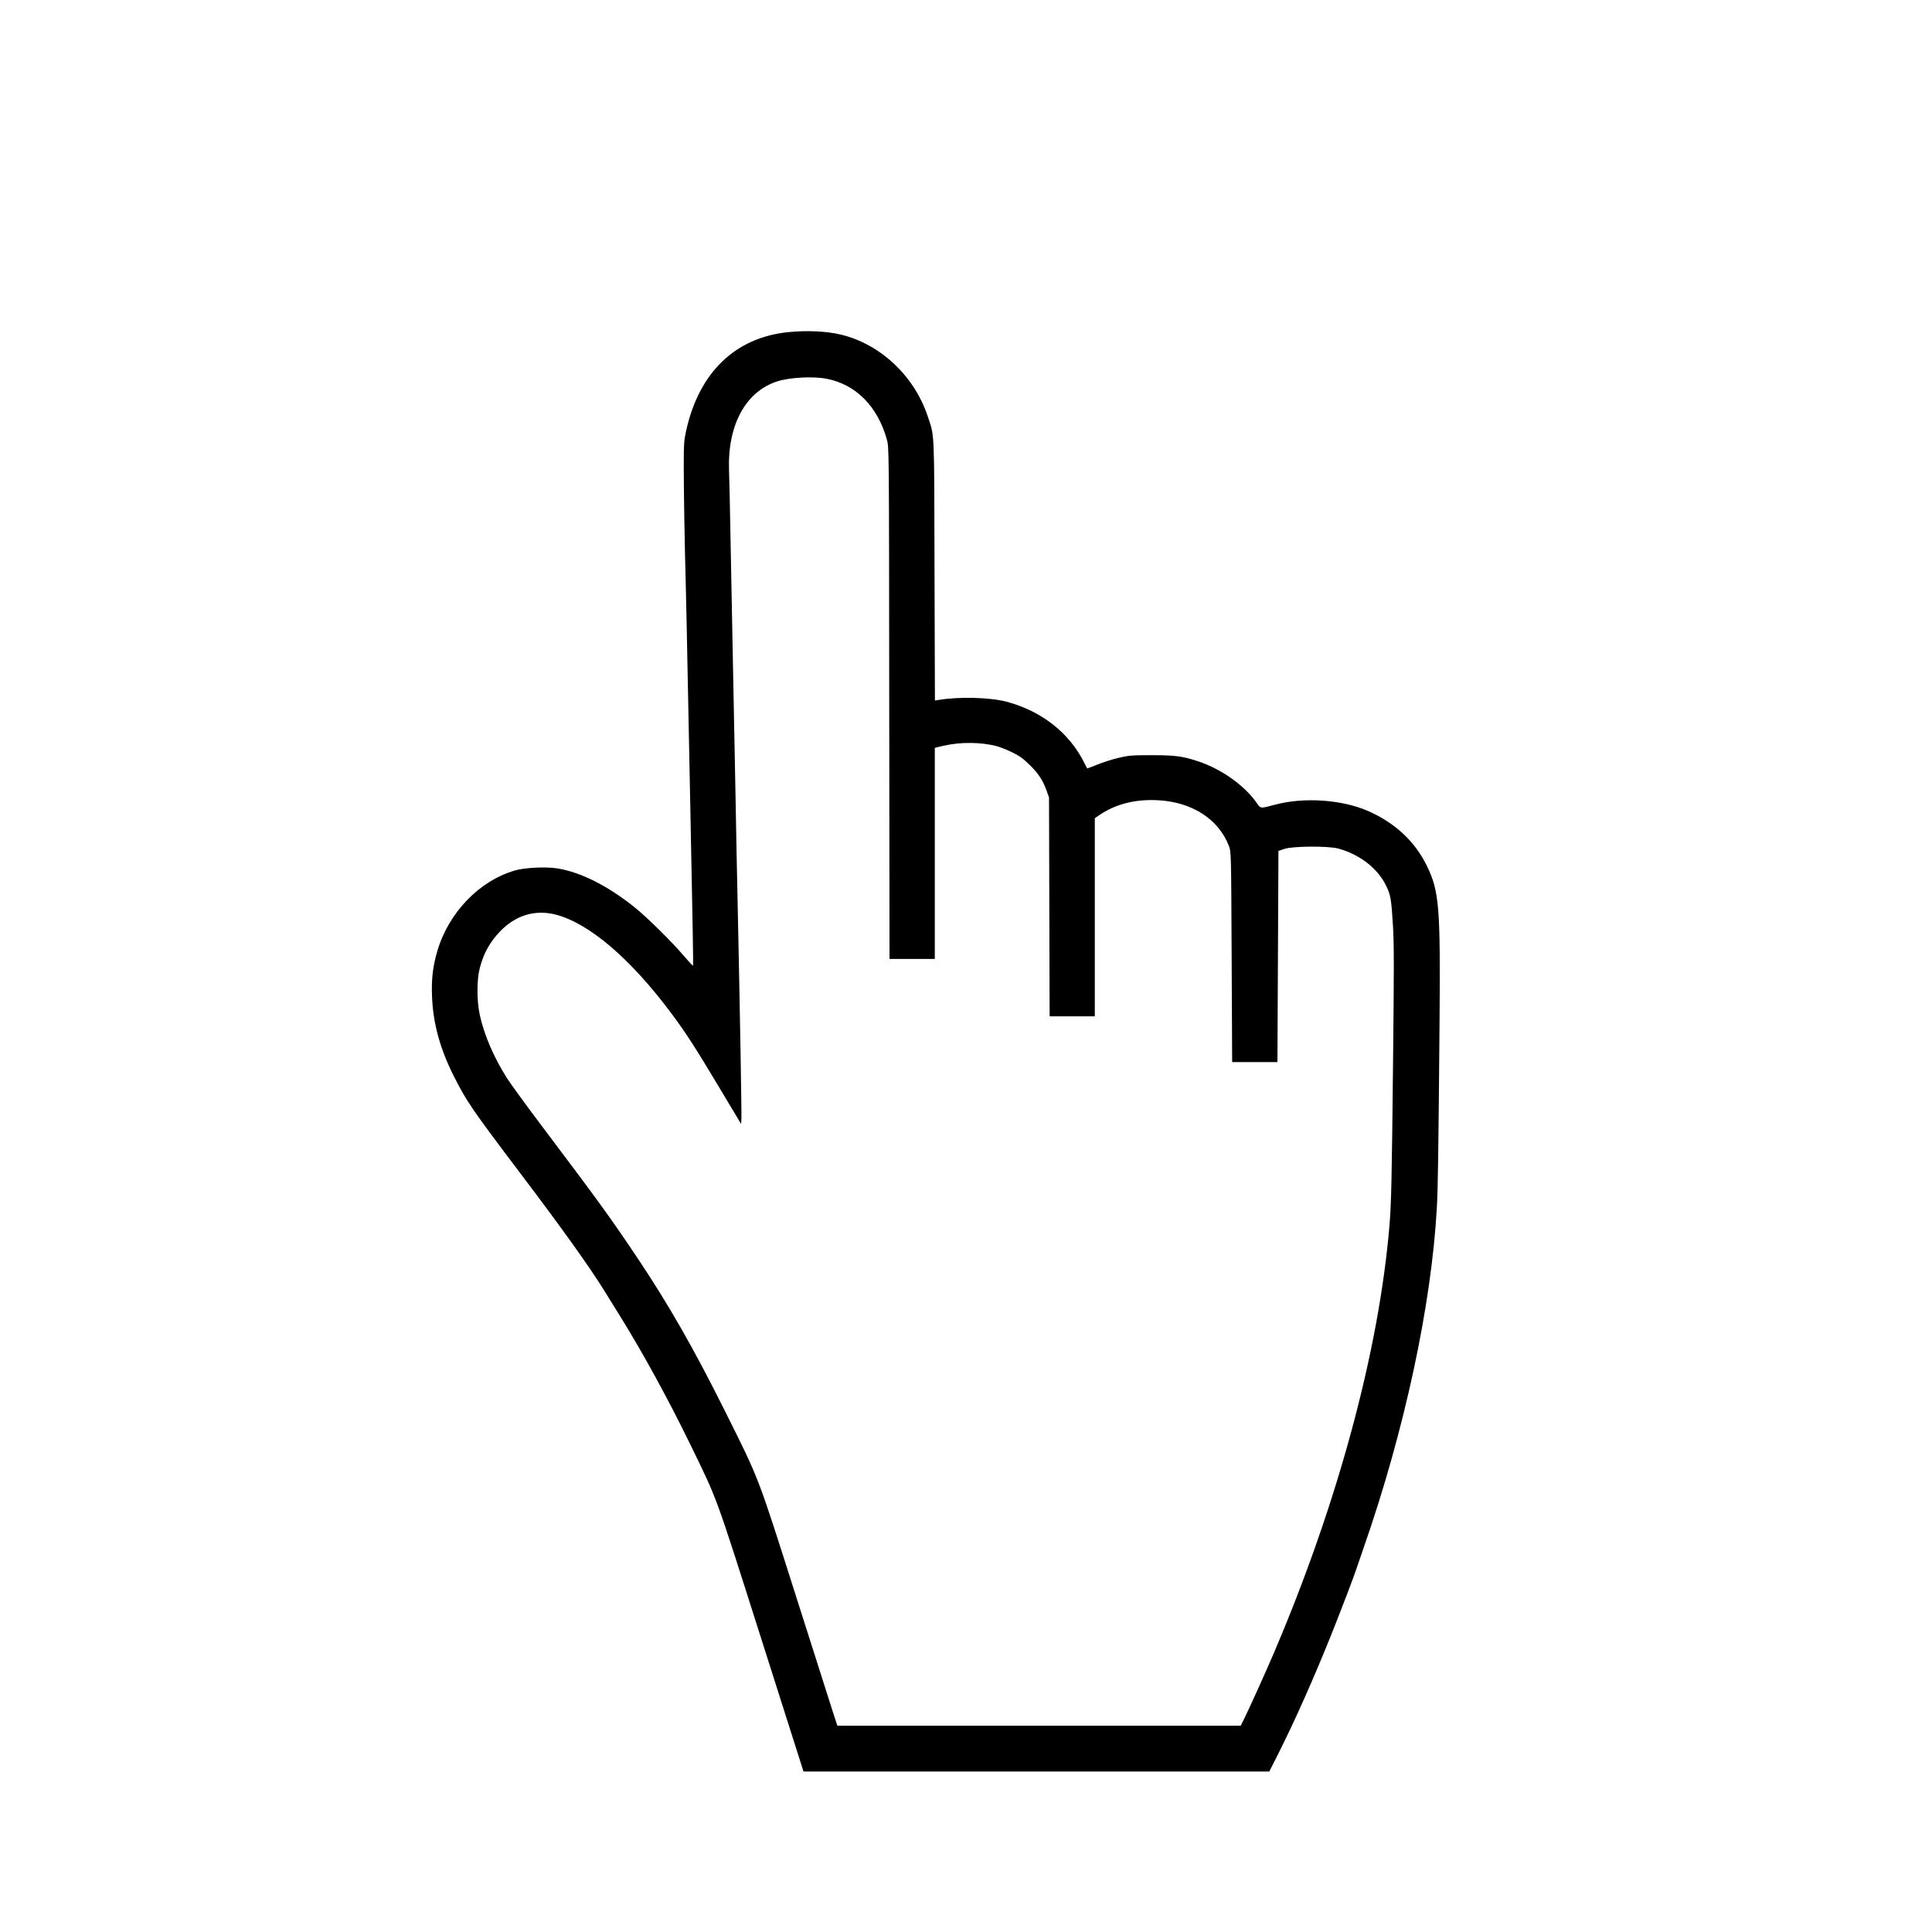<?xml version="1.0" standalone="no"?>
<!DOCTYPE svg PUBLIC "-//W3C//DTD SVG 20010904//EN"
 "http://www.w3.org/TR/2001/REC-SVG-20010904/DTD/svg10.dtd">
<svg version="1.0" xmlns="http://www.w3.org/2000/svg"
 width="1920pt" height="1920pt" viewBox="0 0 1920 1920"
 preserveAspectRatio="xMidYMid meet">

<g transform="translate(0,1920) scale(0.1,-0.1)"
fill="#000000" stroke="none">
<path d="M7830 15899 c-525 -55 -883 -401 -1011 -979 -21 -94 -24 -130 -24
-355 0 -244 9 -790 20 -1170 3 -104 12 -534 20 -955 8 -421 20 -983 25 -1250
24 -1172 31 -1582 27 -1586 -3 -3 -42 39 -88 93 -114 136 -374 392 -492 486
-267 214 -536 350 -769 387 -111 18 -322 8 -418 -20 -357 -102 -663 -420 -775
-805 -43 -149 -58 -271 -52 -440 9 -269 79 -526 216 -798 129 -255 175 -323
677 -987 398 -526 672 -910 812 -1135 27 -44 95 -154 152 -245 230 -368 495
-852 714 -1303 270 -555 237 -464 701 -1922 l420 -1320 2315 0 2314 0 86 170
c172 342 362 769 540 1215 89 223 221 568 240 630 5 14 38 111 74 215 404
1159 671 2403 725 3371 11 188 16 557 27 1859 9 1132 -3 1288 -126 1540 -119
245 -321 432 -593 549 -257 110 -630 135 -912 60 -157 -41 -144 -43 -190 22
-121 171 -348 331 -575 407 -157 52 -228 62 -465 62 -203 0 -229 -3 -331 -27
-61 -14 -156 -45 -210 -67 -54 -22 -99 -39 -100 -38 -1 1 -14 27 -29 57 -149
298 -422 512 -770 606 -165 44 -475 52 -677 18 l-37 -6 -4 1293 c-3 1431 1
1325 -68 1533 -133 399 -467 714 -859 810 -144 35 -341 44 -530 25z m384 -463
c292 -56 508 -274 600 -606 21 -75 21 -77 23 -2617 l3 -2543 225 0 225 0 0
1049 0 1049 88 21 c166 38 368 37 527 -4 33 -9 103 -37 155 -62 77 -38 110
-63 176 -128 86 -85 128 -150 166 -255 l23 -65 3 -1087 3 -1088 224 0 225 0 0
985 0 984 43 29 c163 112 359 162 591 149 335 -19 598 -190 699 -455 22 -57
22 -60 27 -1102 l5 -1045 225 0 225 0 5 1050 5 1049 60 20 c85 28 436 30 535
3 214 -58 393 -198 476 -371 44 -91 51 -131 67 -396 11 -186 11 -418 1 -1350
-12 -1172 -18 -1412 -35 -1620 -103 -1250 -518 -2783 -1157 -4275 -89 -207
-248 -558 -297 -655 l-25 -50 -2004 0 -2004 0 -31 93 c-16 50 -185 580 -375
1177 -394 1239 -365 1163 -723 1880 -295 591 -548 1034 -846 1480 -273 409
-401 585 -949 1312 -163 216 -326 440 -363 498 -129 206 -221 420 -265 615
-33 142 -33 354 -2 475 38 145 97 253 197 359 153 163 349 224 553 173 335
-85 750 -439 1160 -991 139 -187 236 -337 467 -724 l220 -367 3 52 c3 49 -13
995 -38 2168 -6 261 -15 718 -20 1015 -6 297 -17 873 -25 1280 -8 407 -19 988
-25 1290 -5 303 -12 613 -15 690 -16 451 164 783 479 885 121 39 354 52 490
26z"/>
</g>
</svg>
